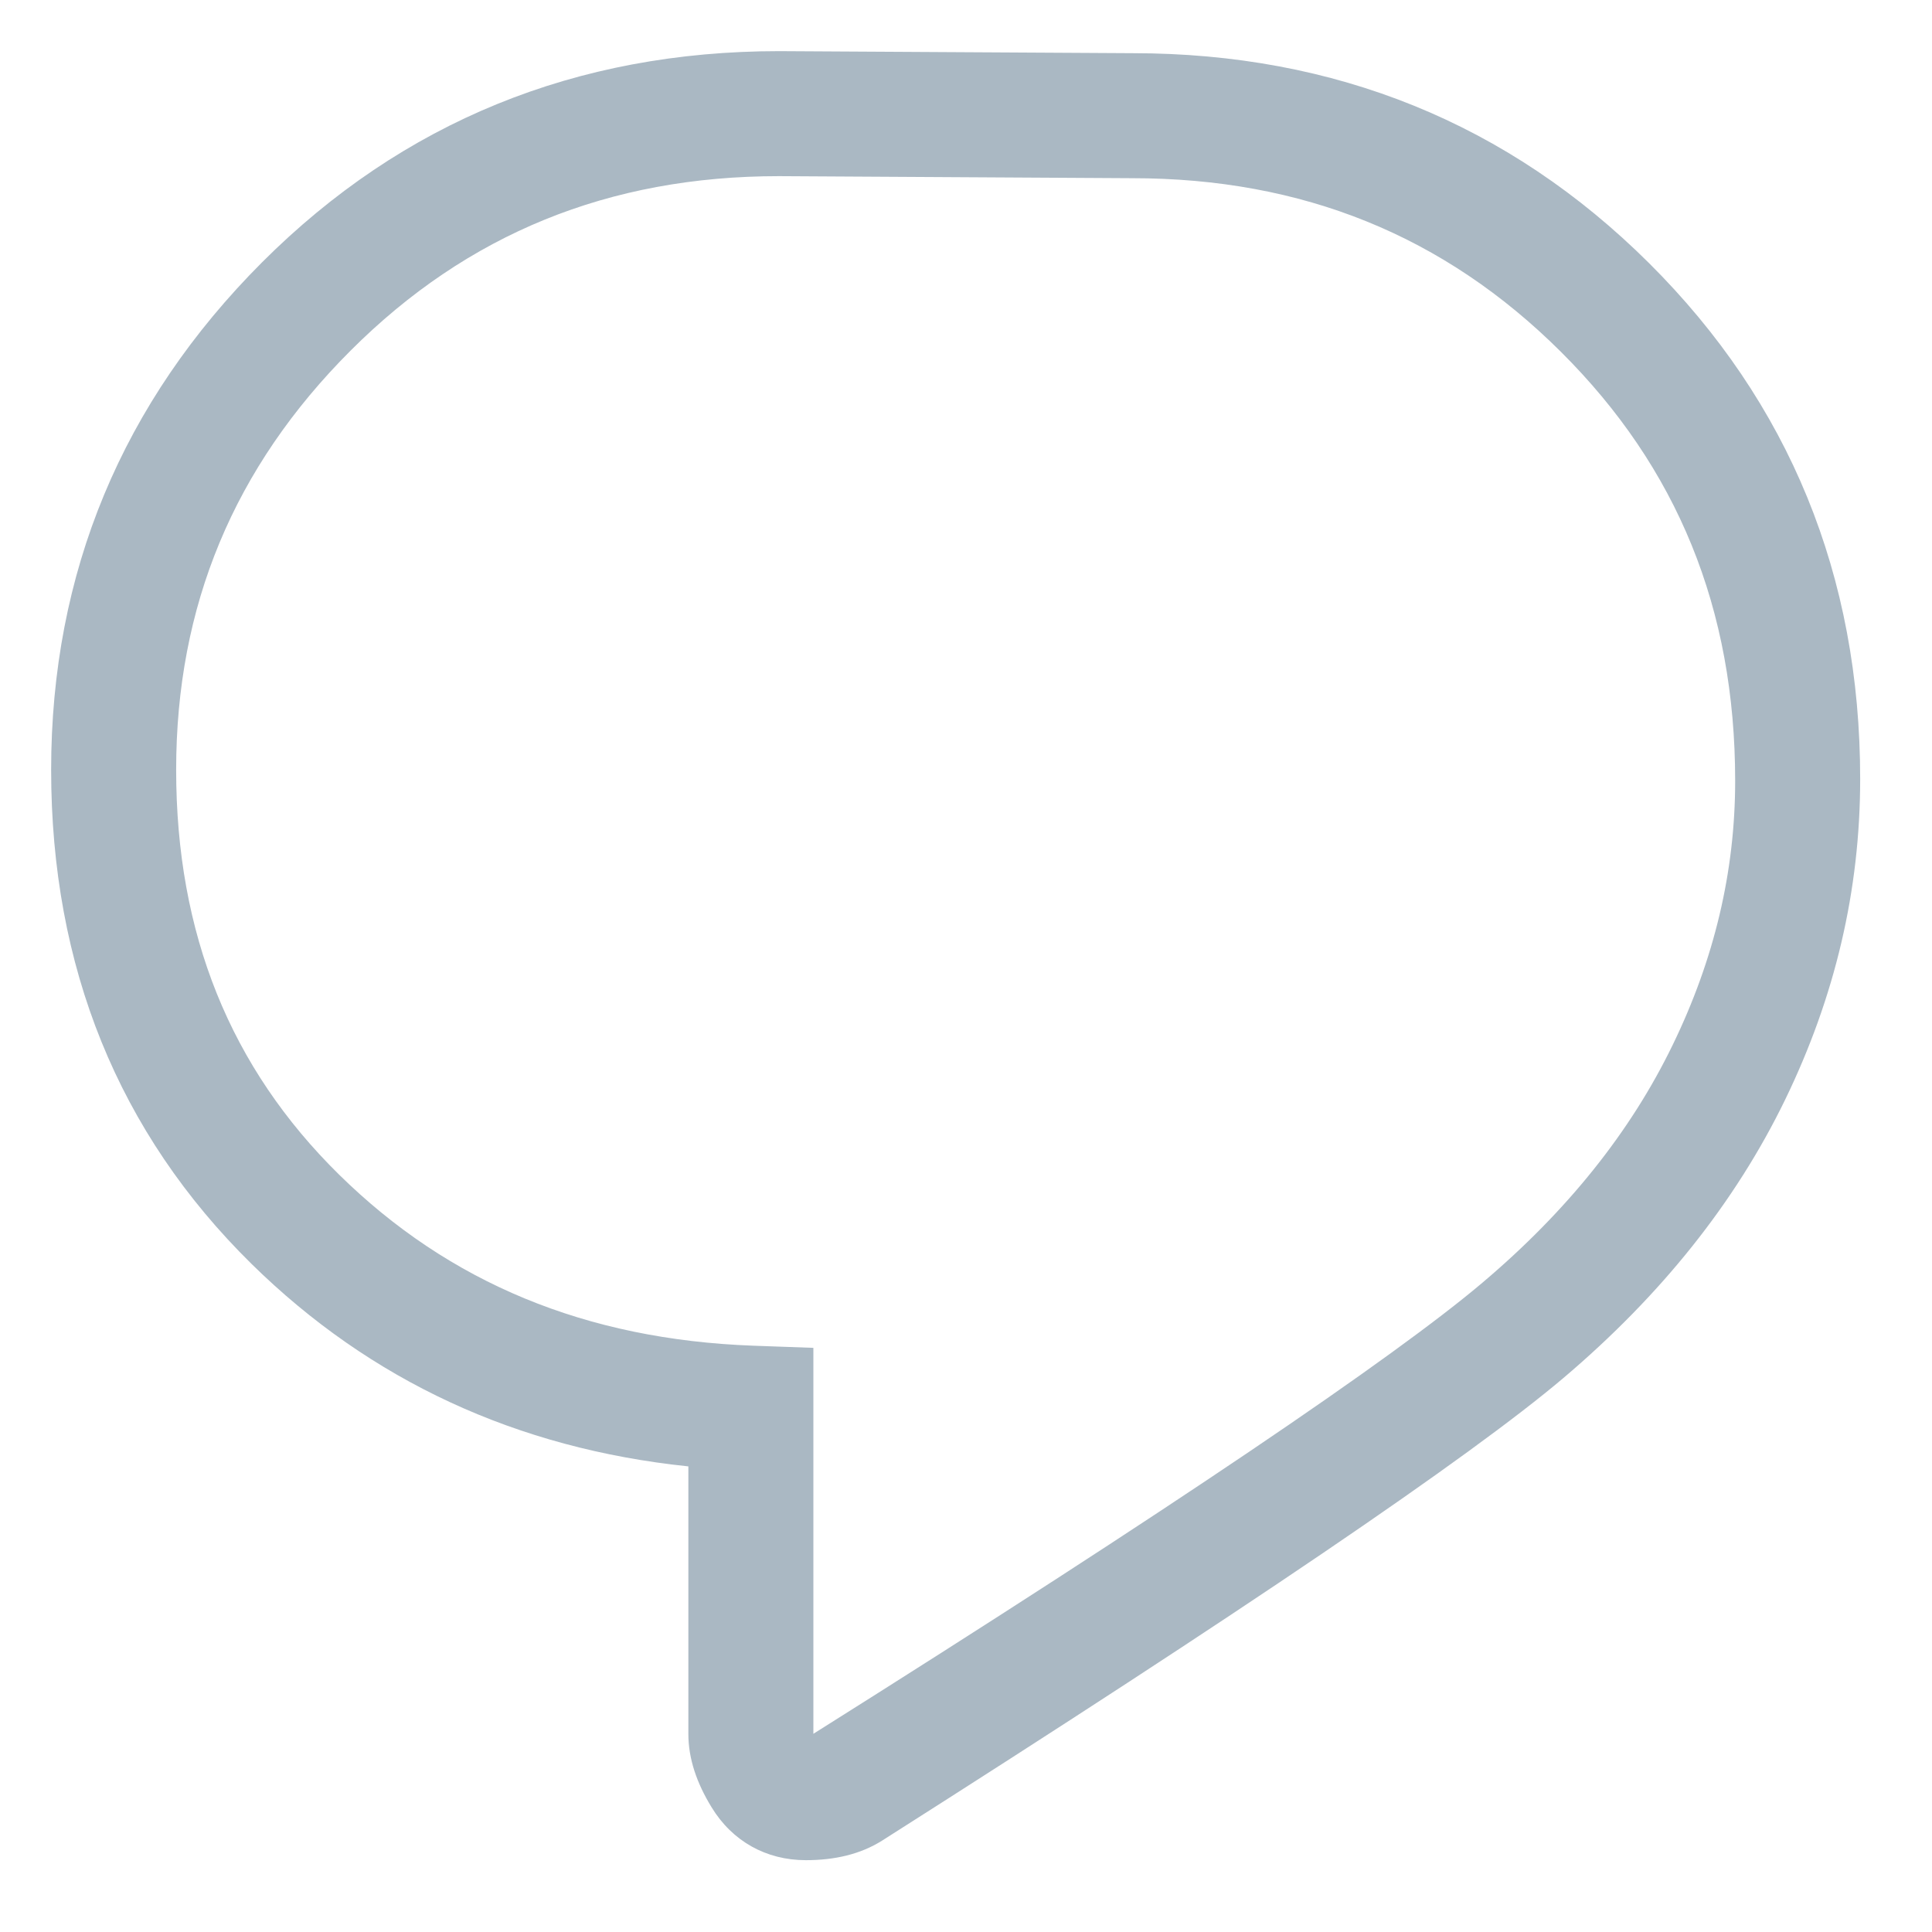 <?xml version="1.0" encoding="UTF-8"?>
<svg width="17px" height="17px" viewBox="0 0 17 17" version="1.1" xmlns="http://www.w3.org/2000/svg" xmlns:xlink="http://www.w3.org/1999/xlink">

    <g id="Page-1" stroke="none" stroke-width="1" fill="none" fill-rule="evenodd">
        <g id="twitter-newui-iconkit" transform="translate(-43, -93)" fill-rule="nonzero" fill="#AAB8C3">
            <path d="M56.046,104.285 C56.792,103.654 57.348,102.958 57.717,102.197 C58.086,101.439 58.268,100.666 58.268,99.871 C58.268,98.358 57.76,97.116 56.734,96.095 C55.707,95.073 54.461,94.568 52.962,94.568 L49.854,94.55 C48.358,94.55 47.112,95.058 46.085,96.085 C45.057,97.113 44.55,98.333 44.55,99.774 C44.55,101.217 45.026,102.394 45.985,103.337 C46.952,104.288 48.157,104.787 49.627,104.841 L50.157,104.86 L50.157,108.256 C53.303,106.277 55.27,104.943 56.046,104.285 Z M45.214,104.122 C44.041,102.968 43.45,101.507 43.45,99.774 C43.45,98.04 44.074,96.541 45.307,95.307 C46.542,94.073 48.068,93.45 49.857,93.45 L52.965,93.468 C54.75,93.468 56.275,94.087 57.51,95.315 C58.745,96.544 59.368,98.068 59.368,99.854 C59.368,100.834 59.147,101.772 58.707,102.678 C58.268,103.581 57.616,104.397 56.757,105.125 C55.928,105.827 53.939,107.176 50.76,109.197 C50.57,109.316 50.345,109.368 50.091,109.368 C49.741,109.368 49.443,109.201 49.261,108.902 C49.13,108.688 49.057,108.475 49.057,108.256 L49.057,105.903 C47.548,105.746 46.26,105.15 45.214,104.122 Z" id="twitter-reply-outline"></path>
        </g>
    </g>
</svg>